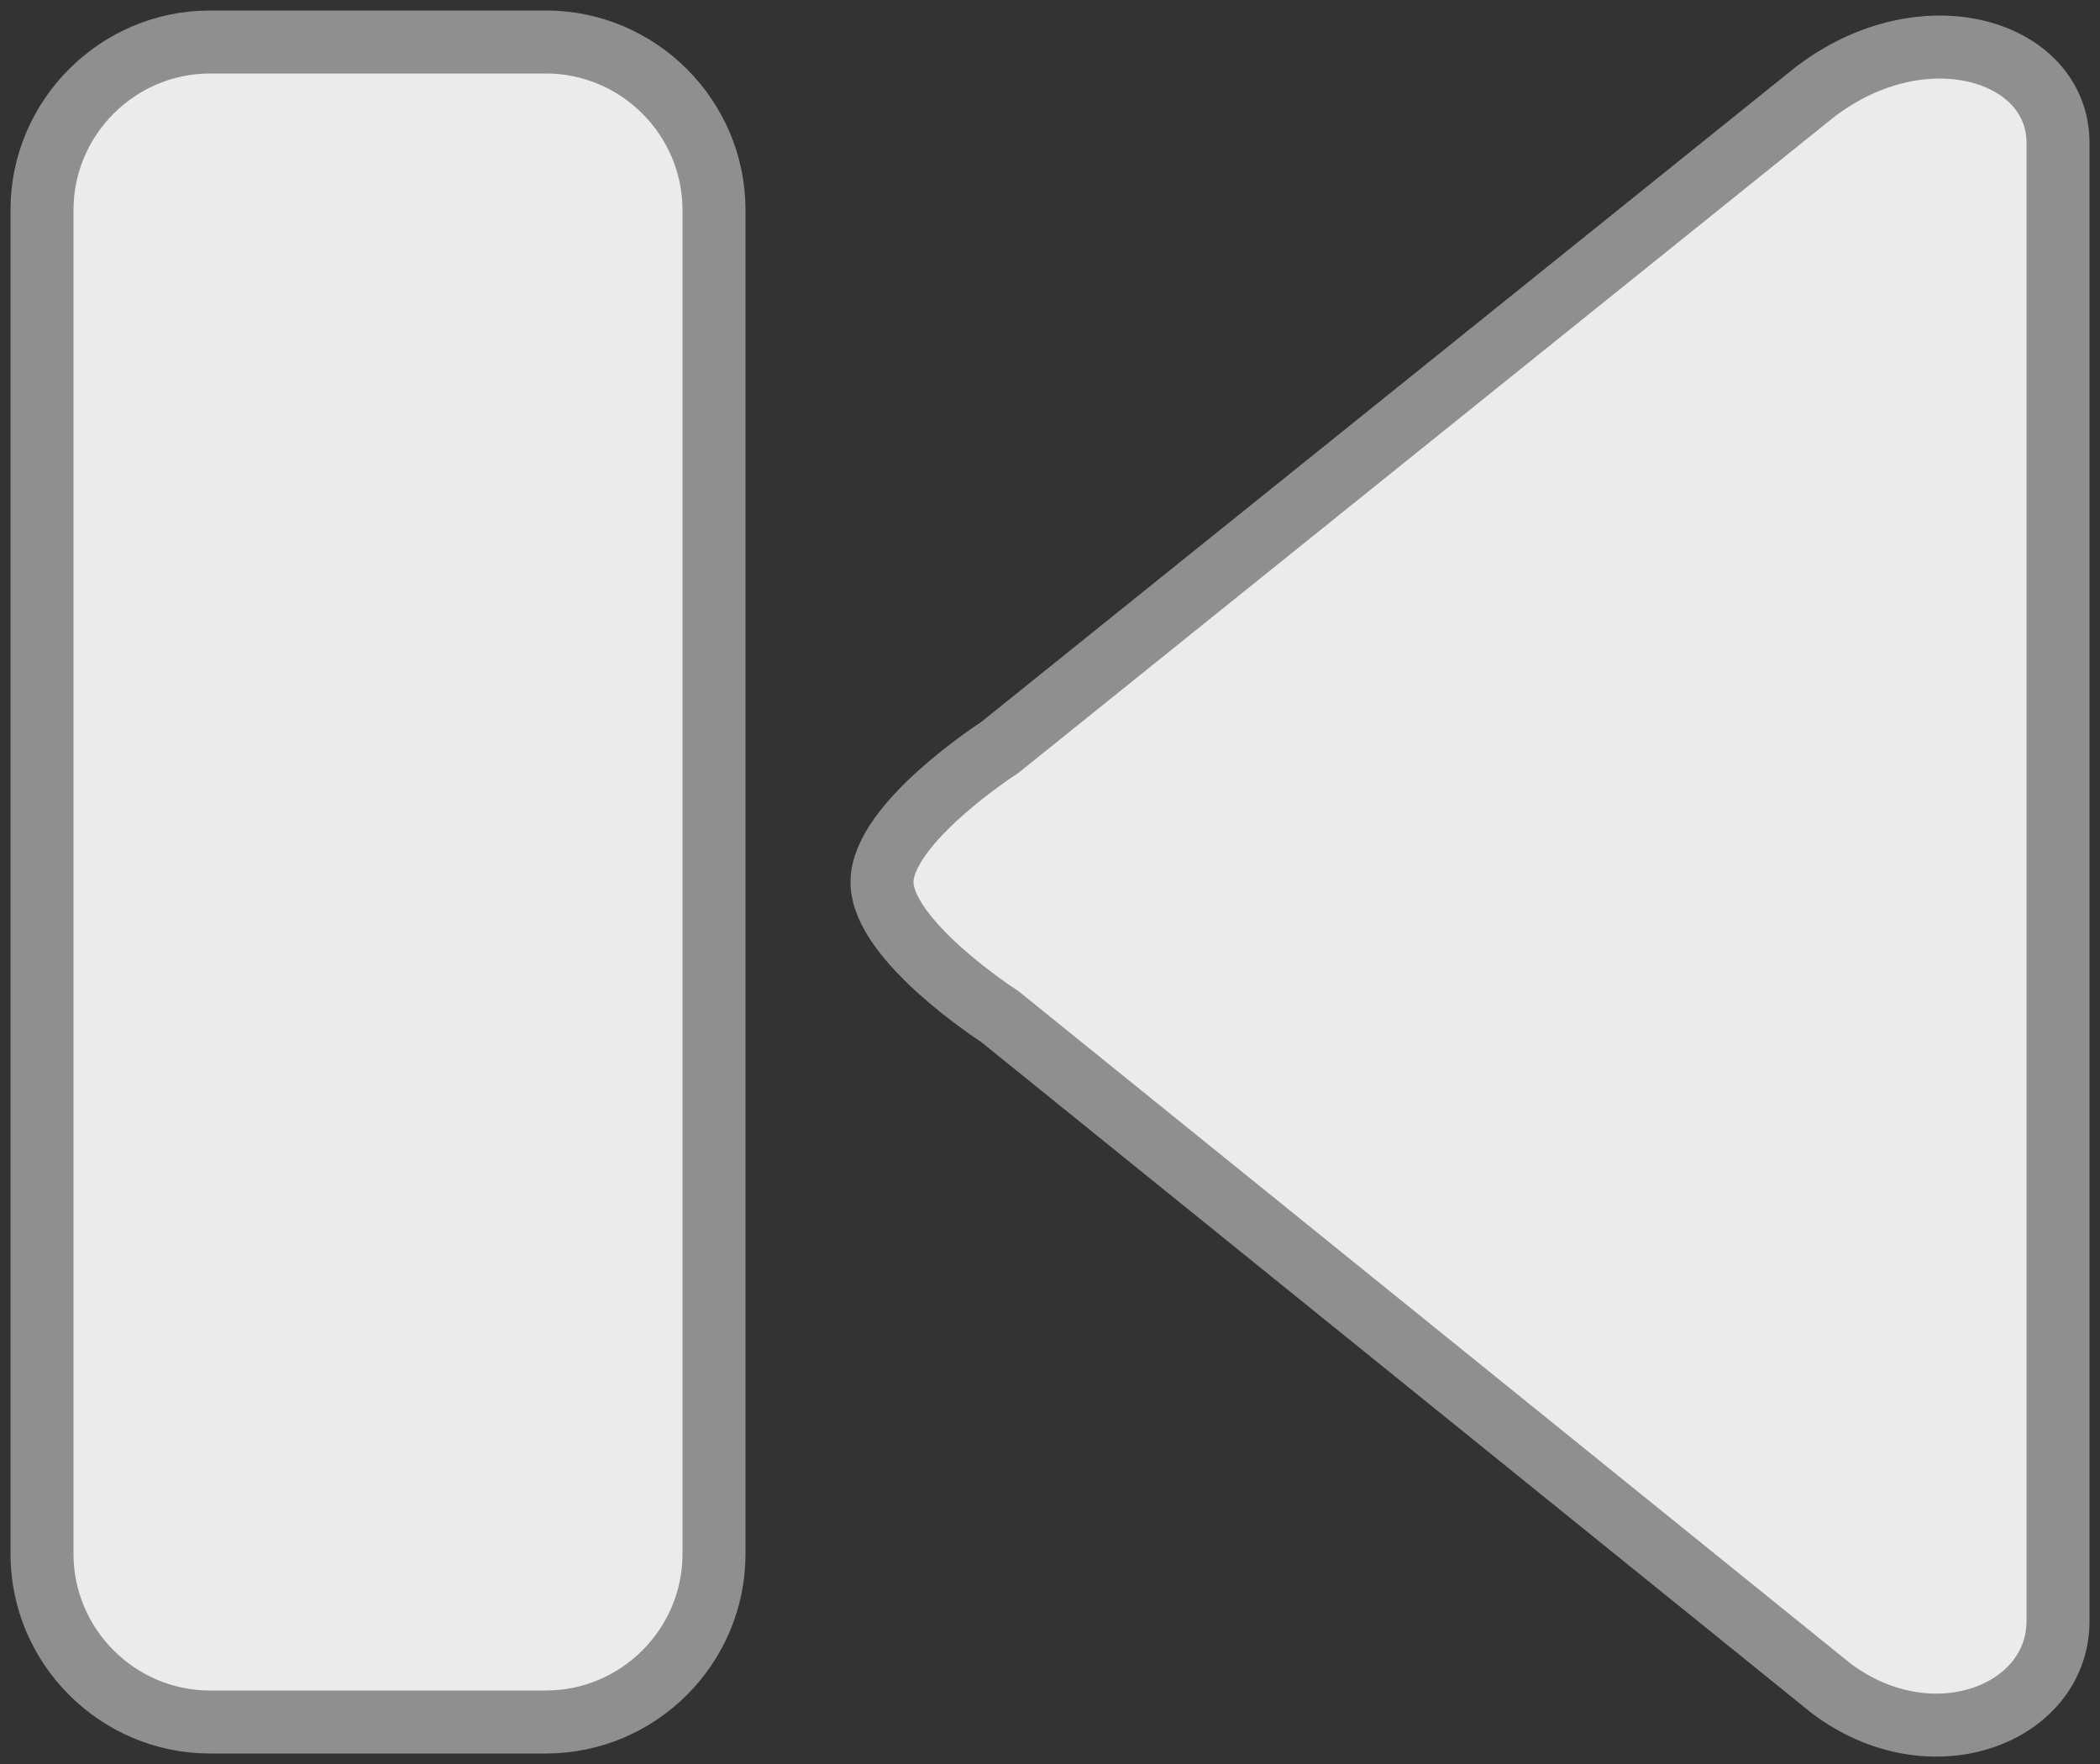 <?xml version="1.0" encoding="utf-8"?>
<!-- Generator: Adobe Illustrator 24.0.2, SVG Export Plug-In . SVG Version: 6.00 Build 0)  -->
<svg version="1.1" id="Layer_1" xmlns="http://www.w3.org/2000/svg" xmlns:xlink="http://www.w3.org/1999/xlink" x="0px" y="0px"
	 viewBox="0 0 25 21" style="enable-background:new 0 0 25 21;" xml:space="preserve">
<rect x="0" y="0" width="25" height="21" fill="#333333" stroke="none"/>
<style type="text/css">
	.st0{fill:#EBEBEB;stroke:#8F8F8F;stroke-width:0.75;stroke-miterlimit:10;}
</style>
<path class="st0" d="M8.5,18.5c0,1.1-0.9,2-2,2h-4c-1.1,0-2-0.9-2-2v-16c0-1.1,0.9-2,2-2h4c1.1,0,2,0.9,2,2V18.5z M10.5,10.5
	c0,0.7,1.4,1.6,1.4,1.6l9.9,8c1.2,0.9,2.7,0.3,2.7-0.8V1.7c0-1.1-1.6-1.6-2.9-0.6l-9.7,7.8C11.9,8.9,10.5,9.8,10.5,10.5z"/>
</svg>
